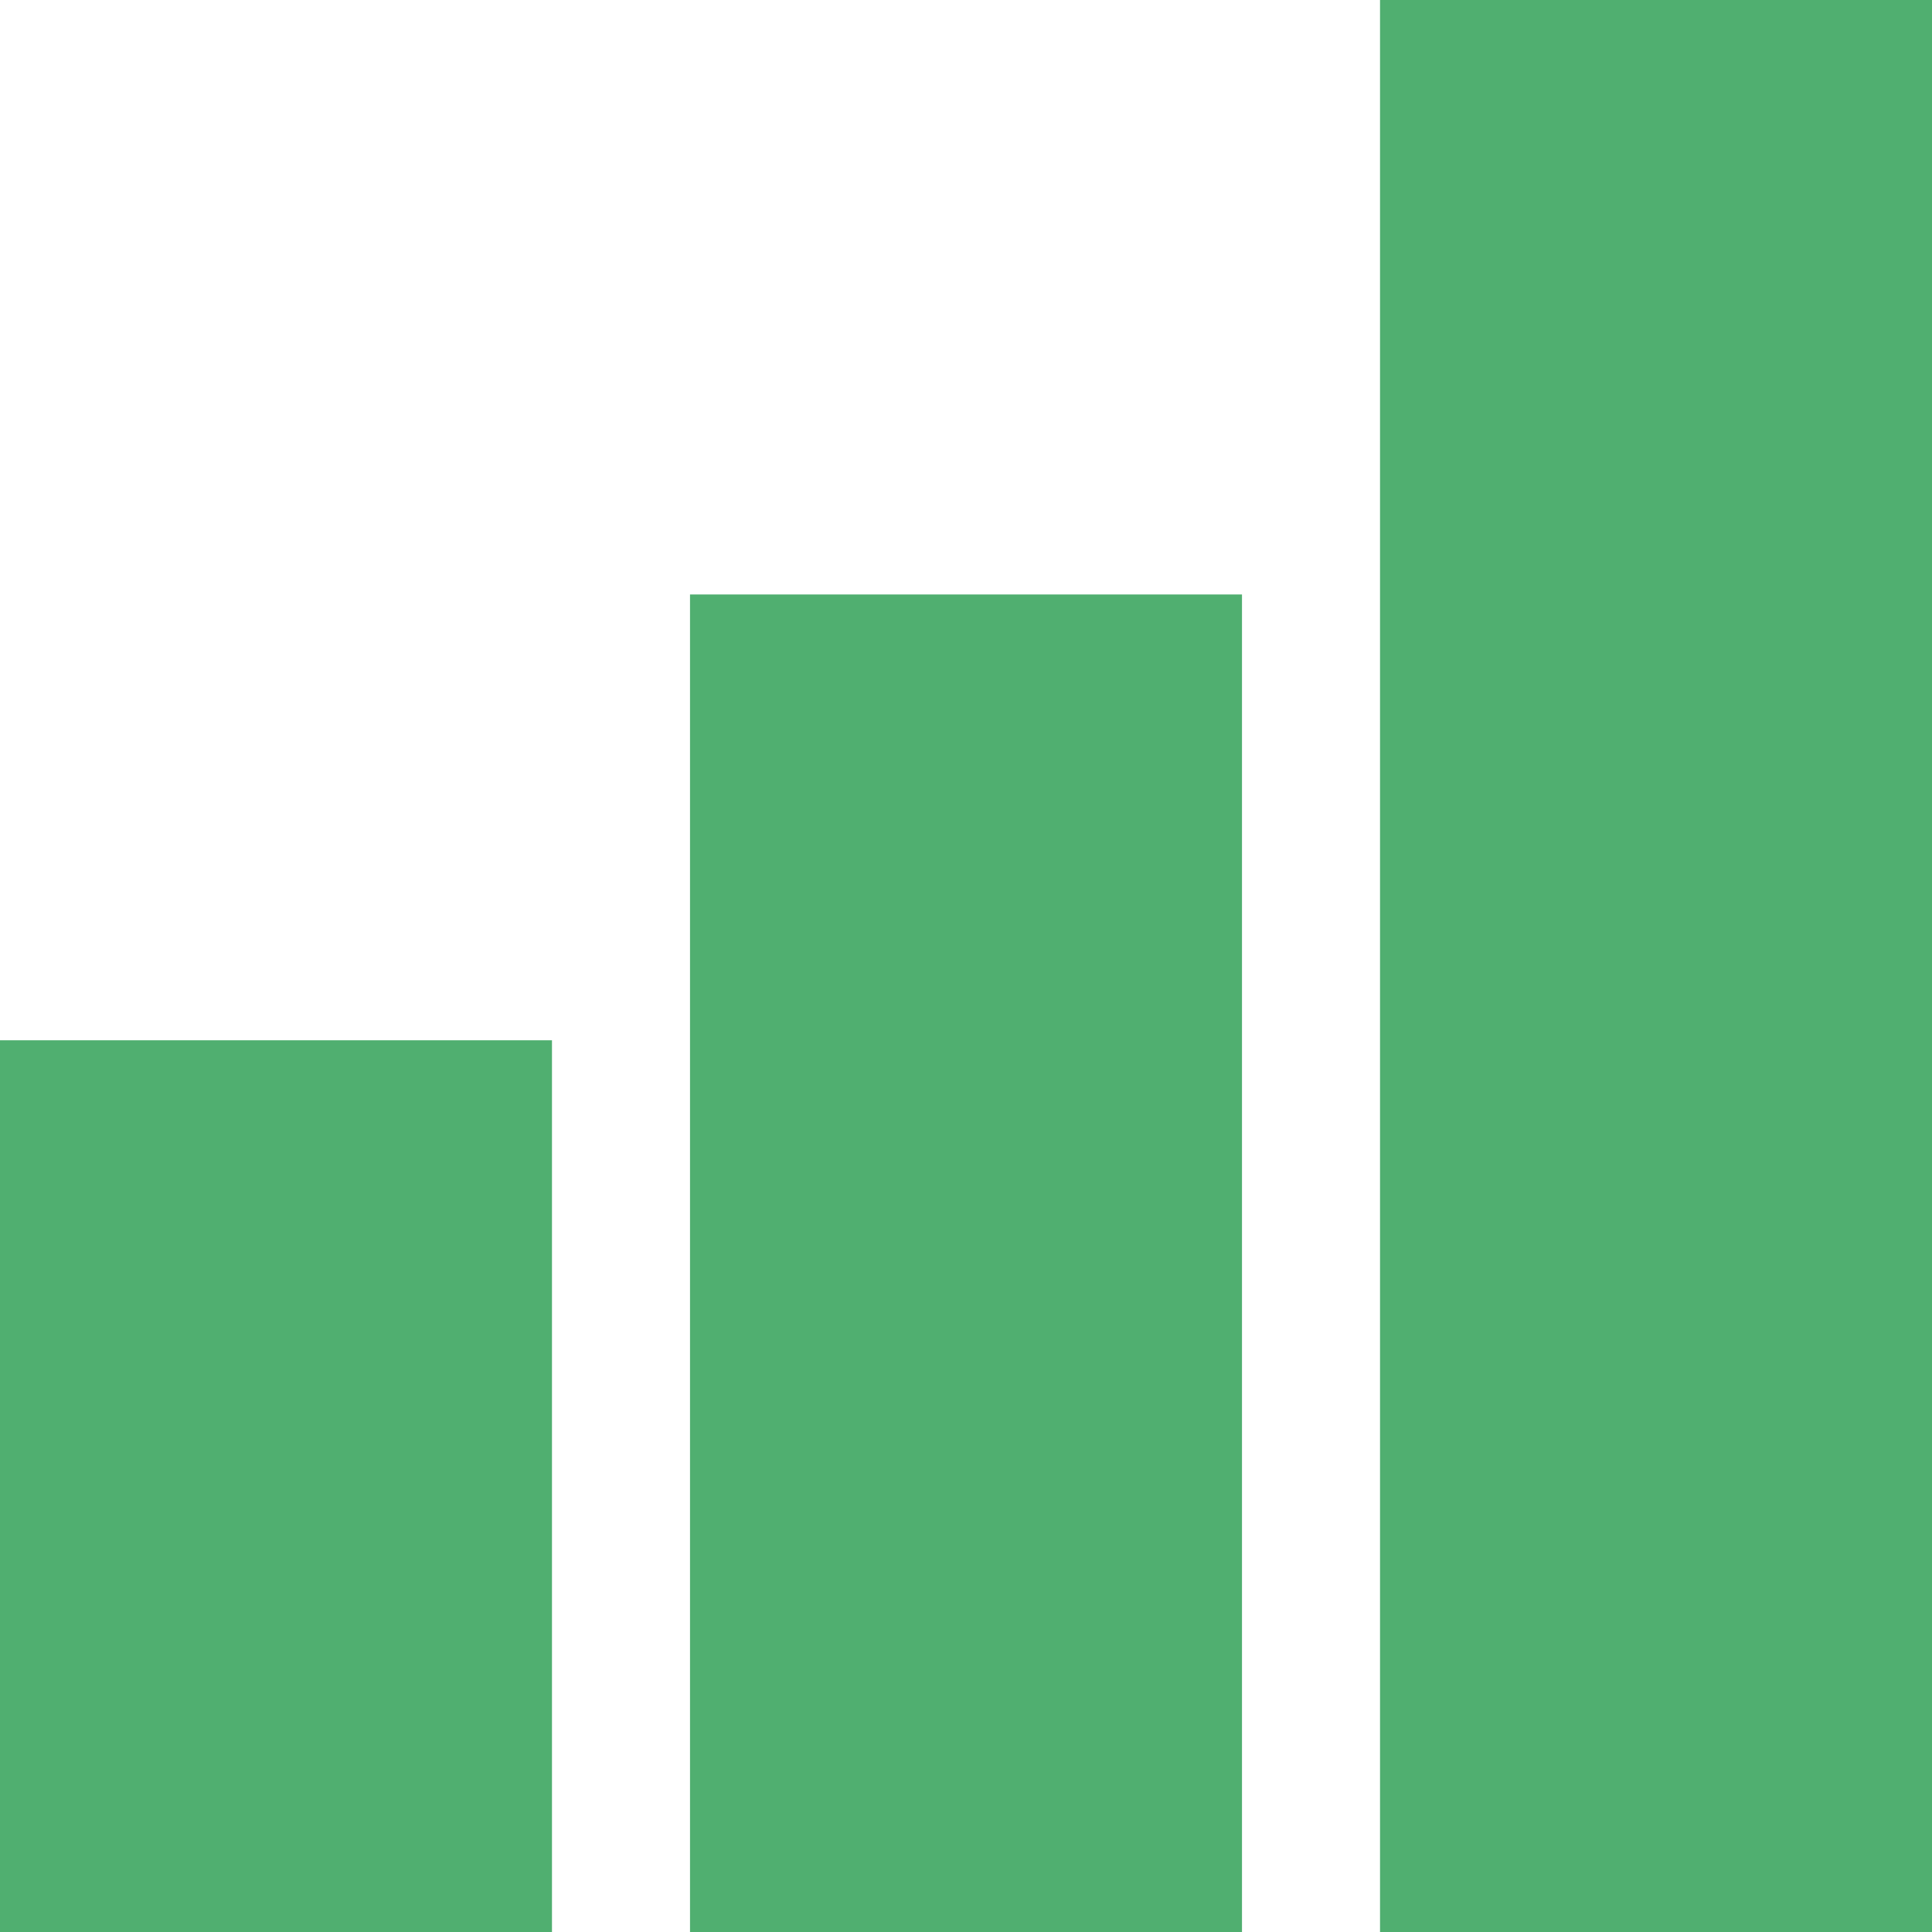 <svg width="20" height="20" viewBox="0 0 20 20" fill="none" xmlns="http://www.w3.org/2000/svg">
<path d="M20 20H14.286V0H20V20Z" fill="#50AF70"/>
<path d="M12.857 20H7.143V6.154H12.857V20Z" fill="#50AF70"/>
<path d="M5.714 20H0V10.769H5.714V20Z" fill="#50AF70"/>
</svg>
